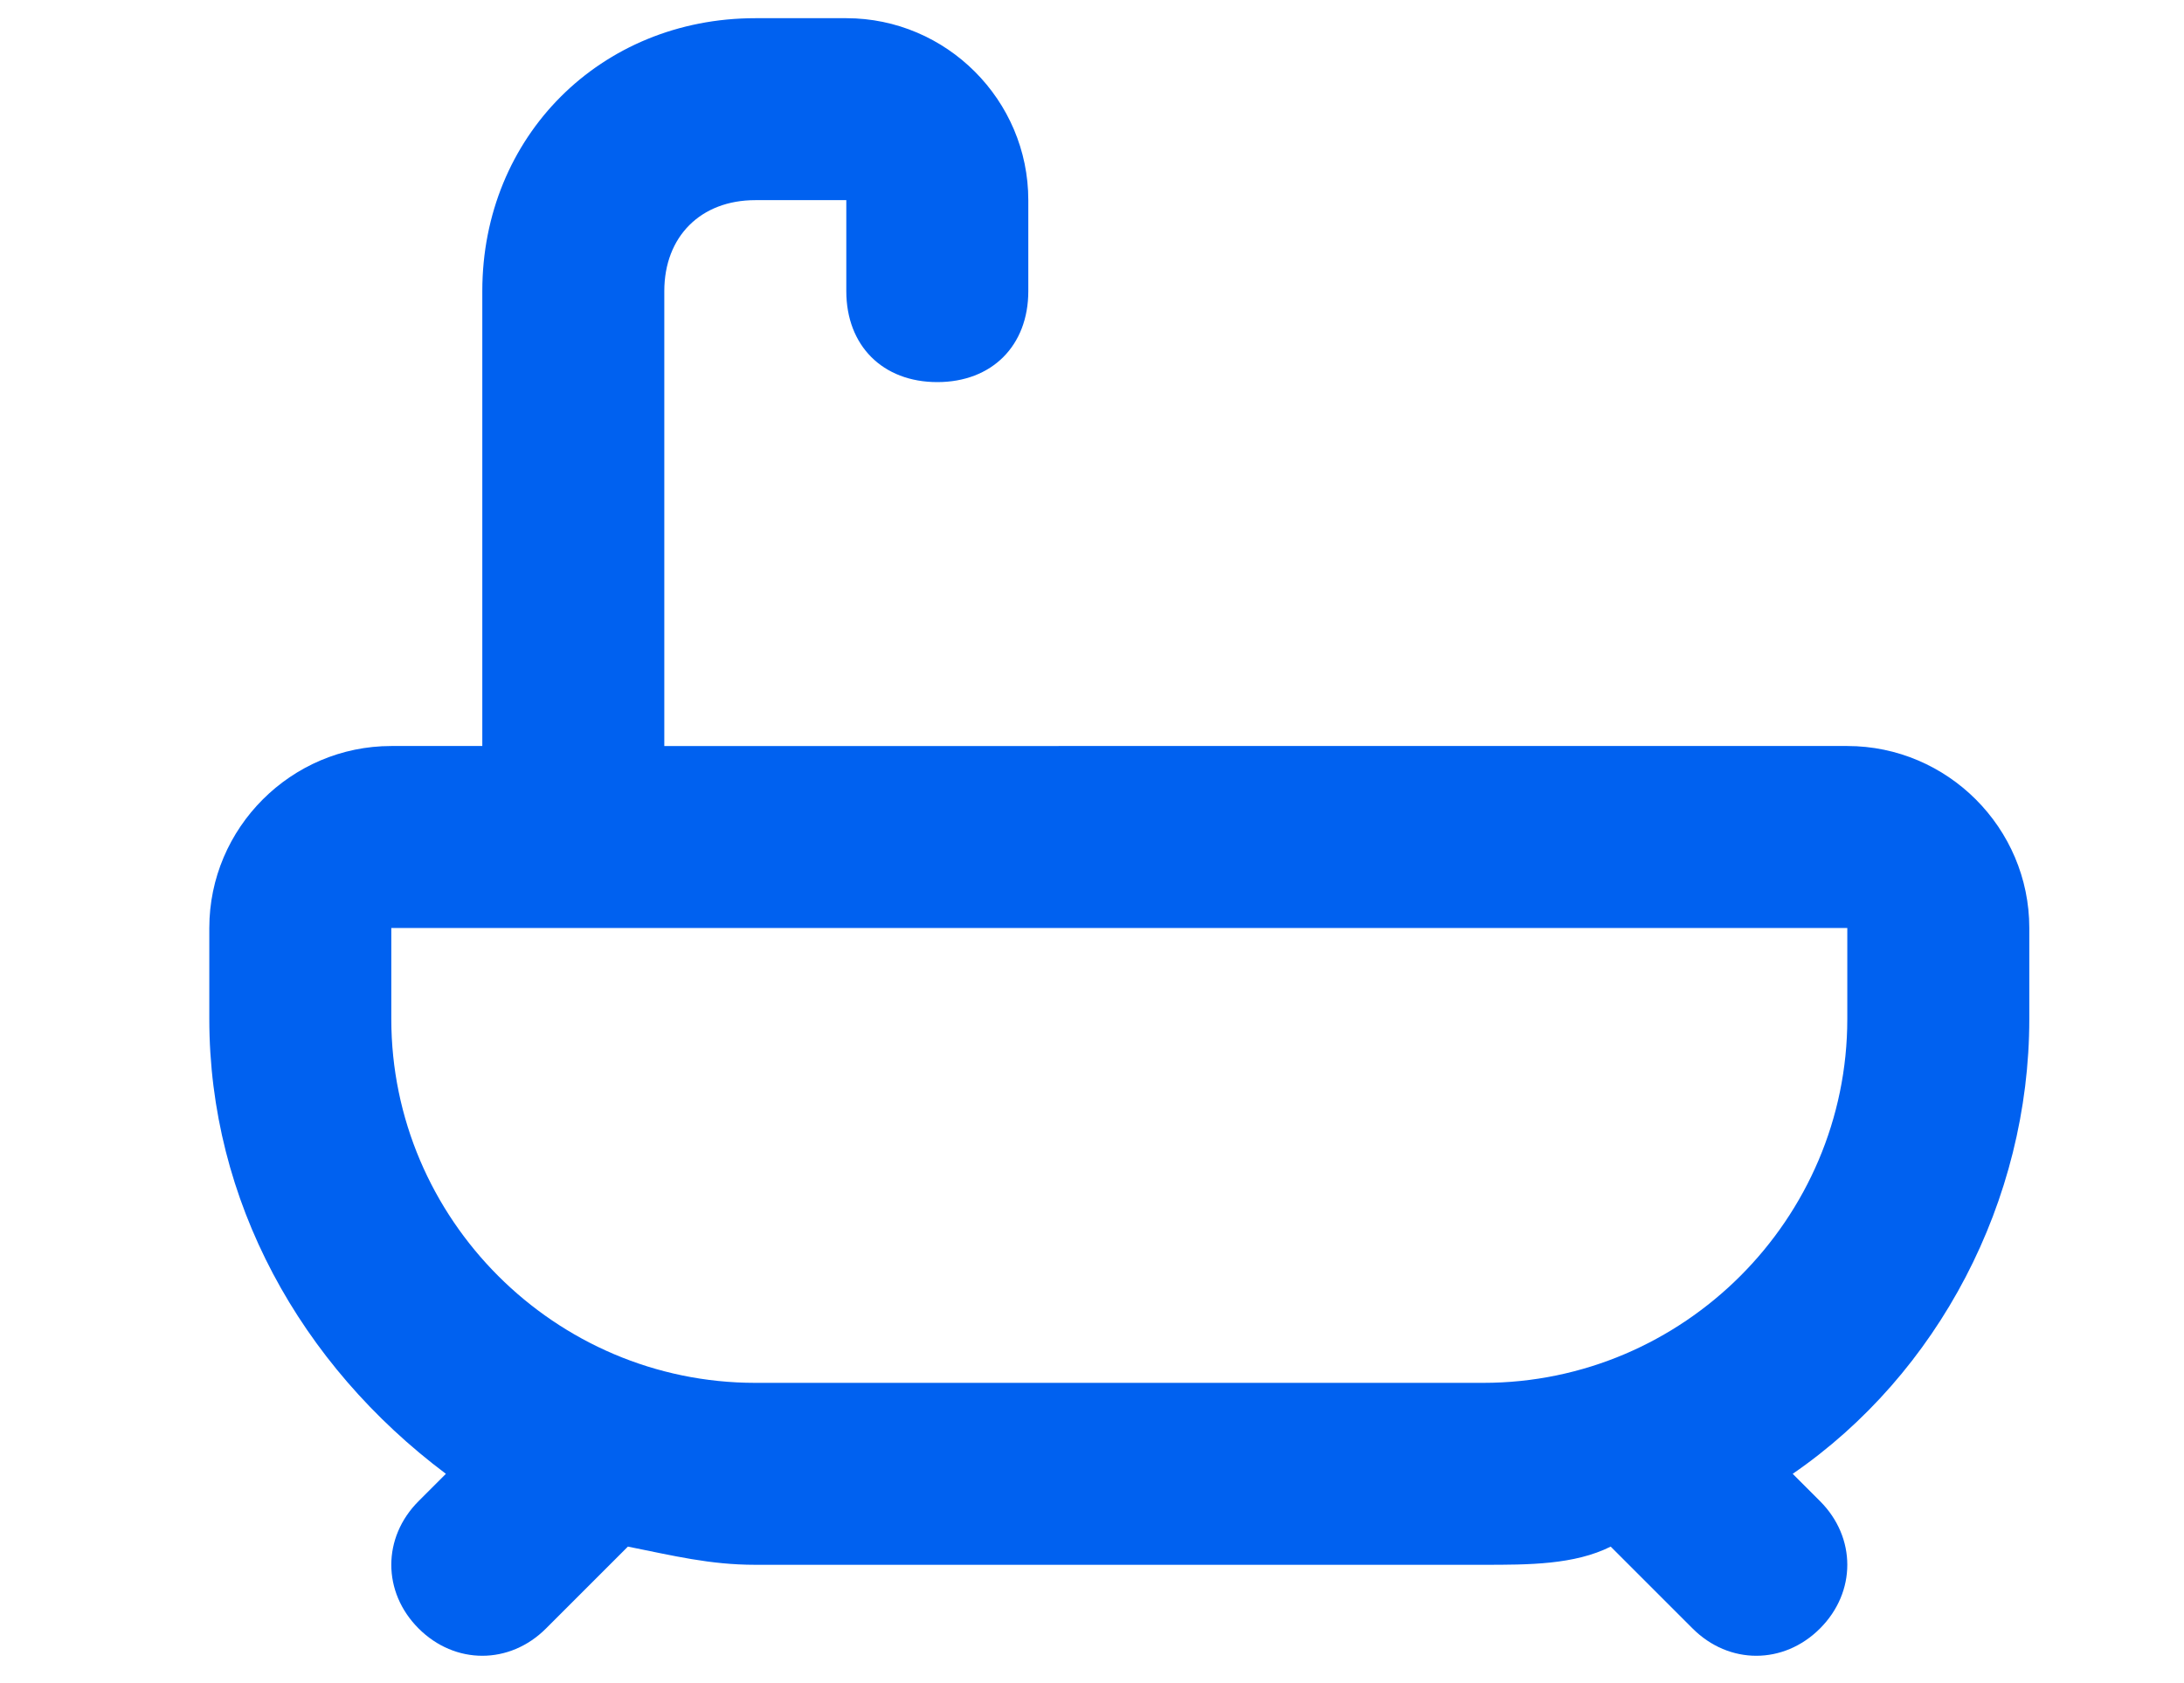 <?xml version="1.0" encoding="UTF-8"?>
<svg xmlns="http://www.w3.org/2000/svg" version="1.1" viewBox="0 0 24 18.5">
  <defs>
    <style>
      .cls-1 {
        fill: #0061f0;
        fill-rule: evenodd;
      }
    </style>
  </defs>
  <!-- Generator: Adobe Illustrator 28.6.0, SVG Export Plug-In . SVG Version: 1.2.0 Build 709)  -->
  <g>
    <g id="Capa_1">
      <path class="cls-1" d="M7.3,3.2c0-.6.4-1,1-1h1v1c0,.6.4,1,1,1s1-.4,1-1v-1c0-1.1-.9-2-2-2h-1c-1.7,0-3,1.3-3,3v5h-1c-1.1,0-2,.9-2,2v1c0,2,1,3.8,2.6,5l-.3.3c-.4.4-.4,1,0,1.4.4.4,1,.4,1.4,0,0,0,0,0,0,0l.9-.9c.5.1.9.2,1.4.2h8c.5,0,1,0,1.4-.2l.9.9c.4.4,1,.4,1.4,0,.4-.4.4-1,0-1.4l-.3-.3c1.6-1.1,2.6-3,2.6-5v-1c0-1.1-.9-2-2-2H7.3V3.2ZM4.3,10.2h16v1c0,2.2-1.8,4-4,4h-8c-2.2,0-4-1.8-4-4v-1Z"/>
    </g>
  </g>
</svg>